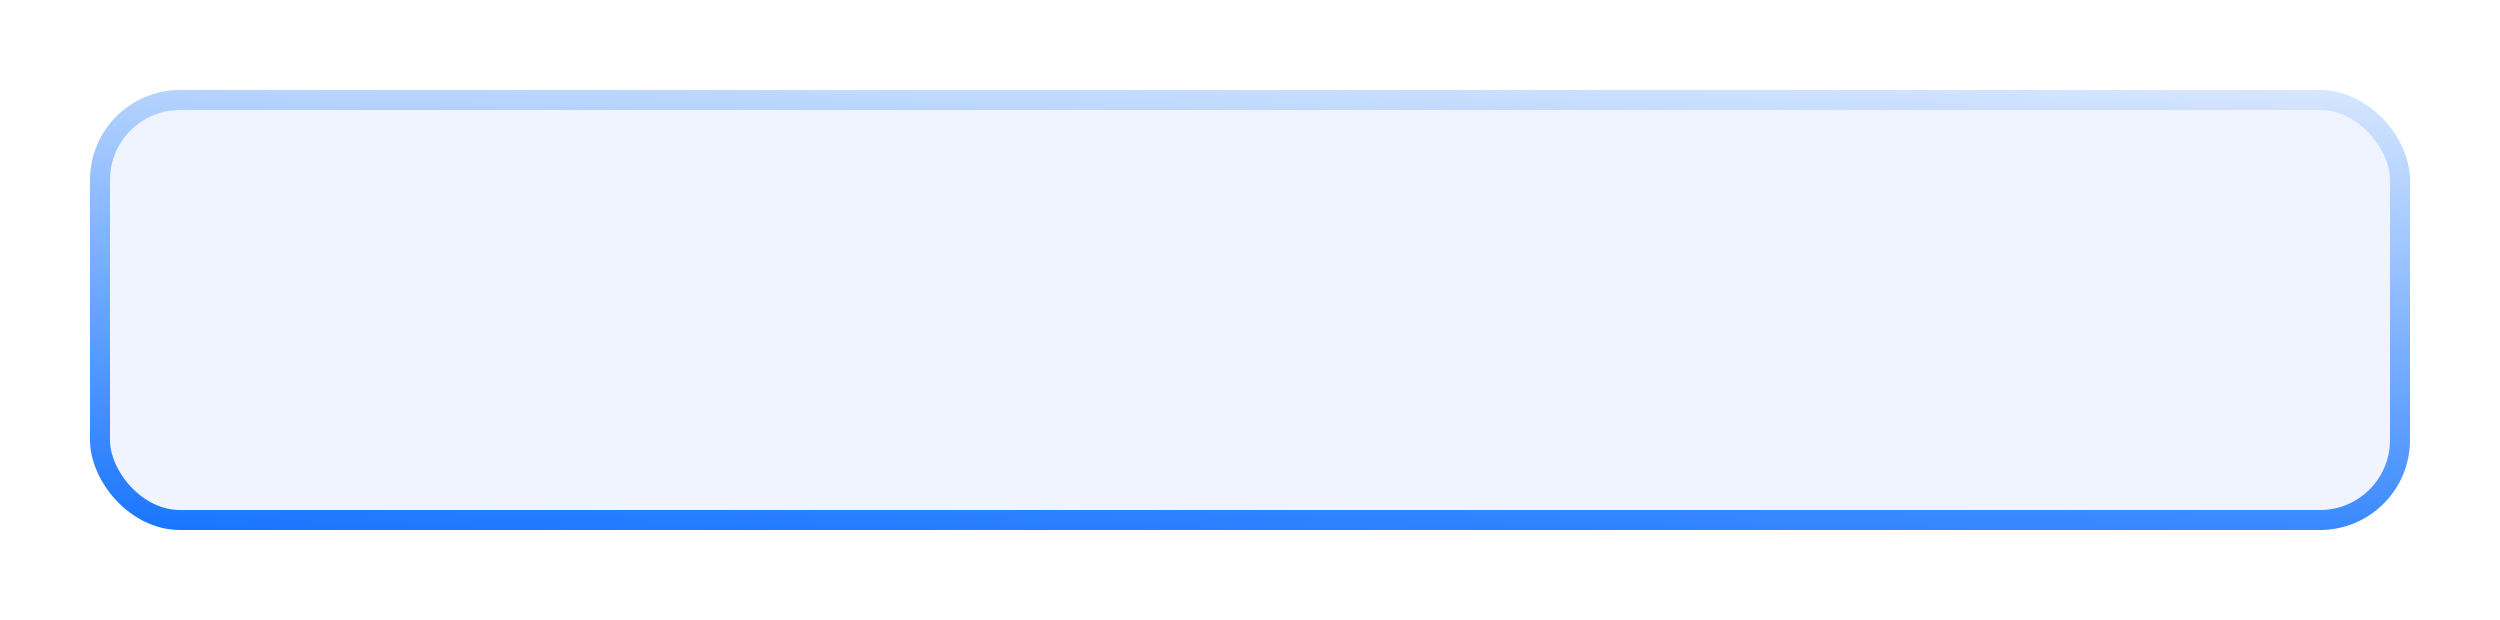 <svg width="125" height="31" viewBox="0 0 125 31" fill="none" xmlns="http://www.w3.org/2000/svg">
<g filter="url(#filter0_d_3257_8472)">
<rect x="2" y="2" width="115" height="21" rx="4" fill="#F0F4FF"/>
<rect x="2" y="2" width="115" height="21" rx="4" stroke="url(#paint0_linear_3257_8472)"/>
</g>
<defs>
<filter id="filter0_d_3257_8472" x="0.5" y="0.5" width="124" height="30" filterUnits="userSpaceOnUse" color-interpolation-filters="sRGB">
<feFlood flood-opacity="0" result="BackgroundImageFix"/>
<feColorMatrix in="SourceAlpha" type="matrix" values="0 0 0 0 0 0 0 0 0 0 0 0 0 0 0 0 0 0 127 0" result="hardAlpha"/>
<feOffset dx="3" dy="3"/>
<feGaussianBlur stdDeviation="2"/>
<feComposite in2="hardAlpha" operator="out"/>
<feColorMatrix type="matrix" values="0 0 0 0 0 0 0 0 0 0 0 0 0 0 0 0 0 0 0.2 0"/>
<feBlend mode="normal" in2="BackgroundImageFix" result="effect1_dropShadow_3257_8472"/>
<feBlend mode="normal" in="SourceGraphic" in2="effect1_dropShadow_3257_8472" result="shape"/>
</filter>
<linearGradient id="paint0_linear_3257_8472" x1="45.75" y1="46.5" x2="47.97" y2="-6.979" gradientUnits="userSpaceOnUse">
<stop offset="0.334" stop-color="#0167FF"/>
<stop offset="1" stop-color="white"/>
</linearGradient>
</defs>
</svg>
